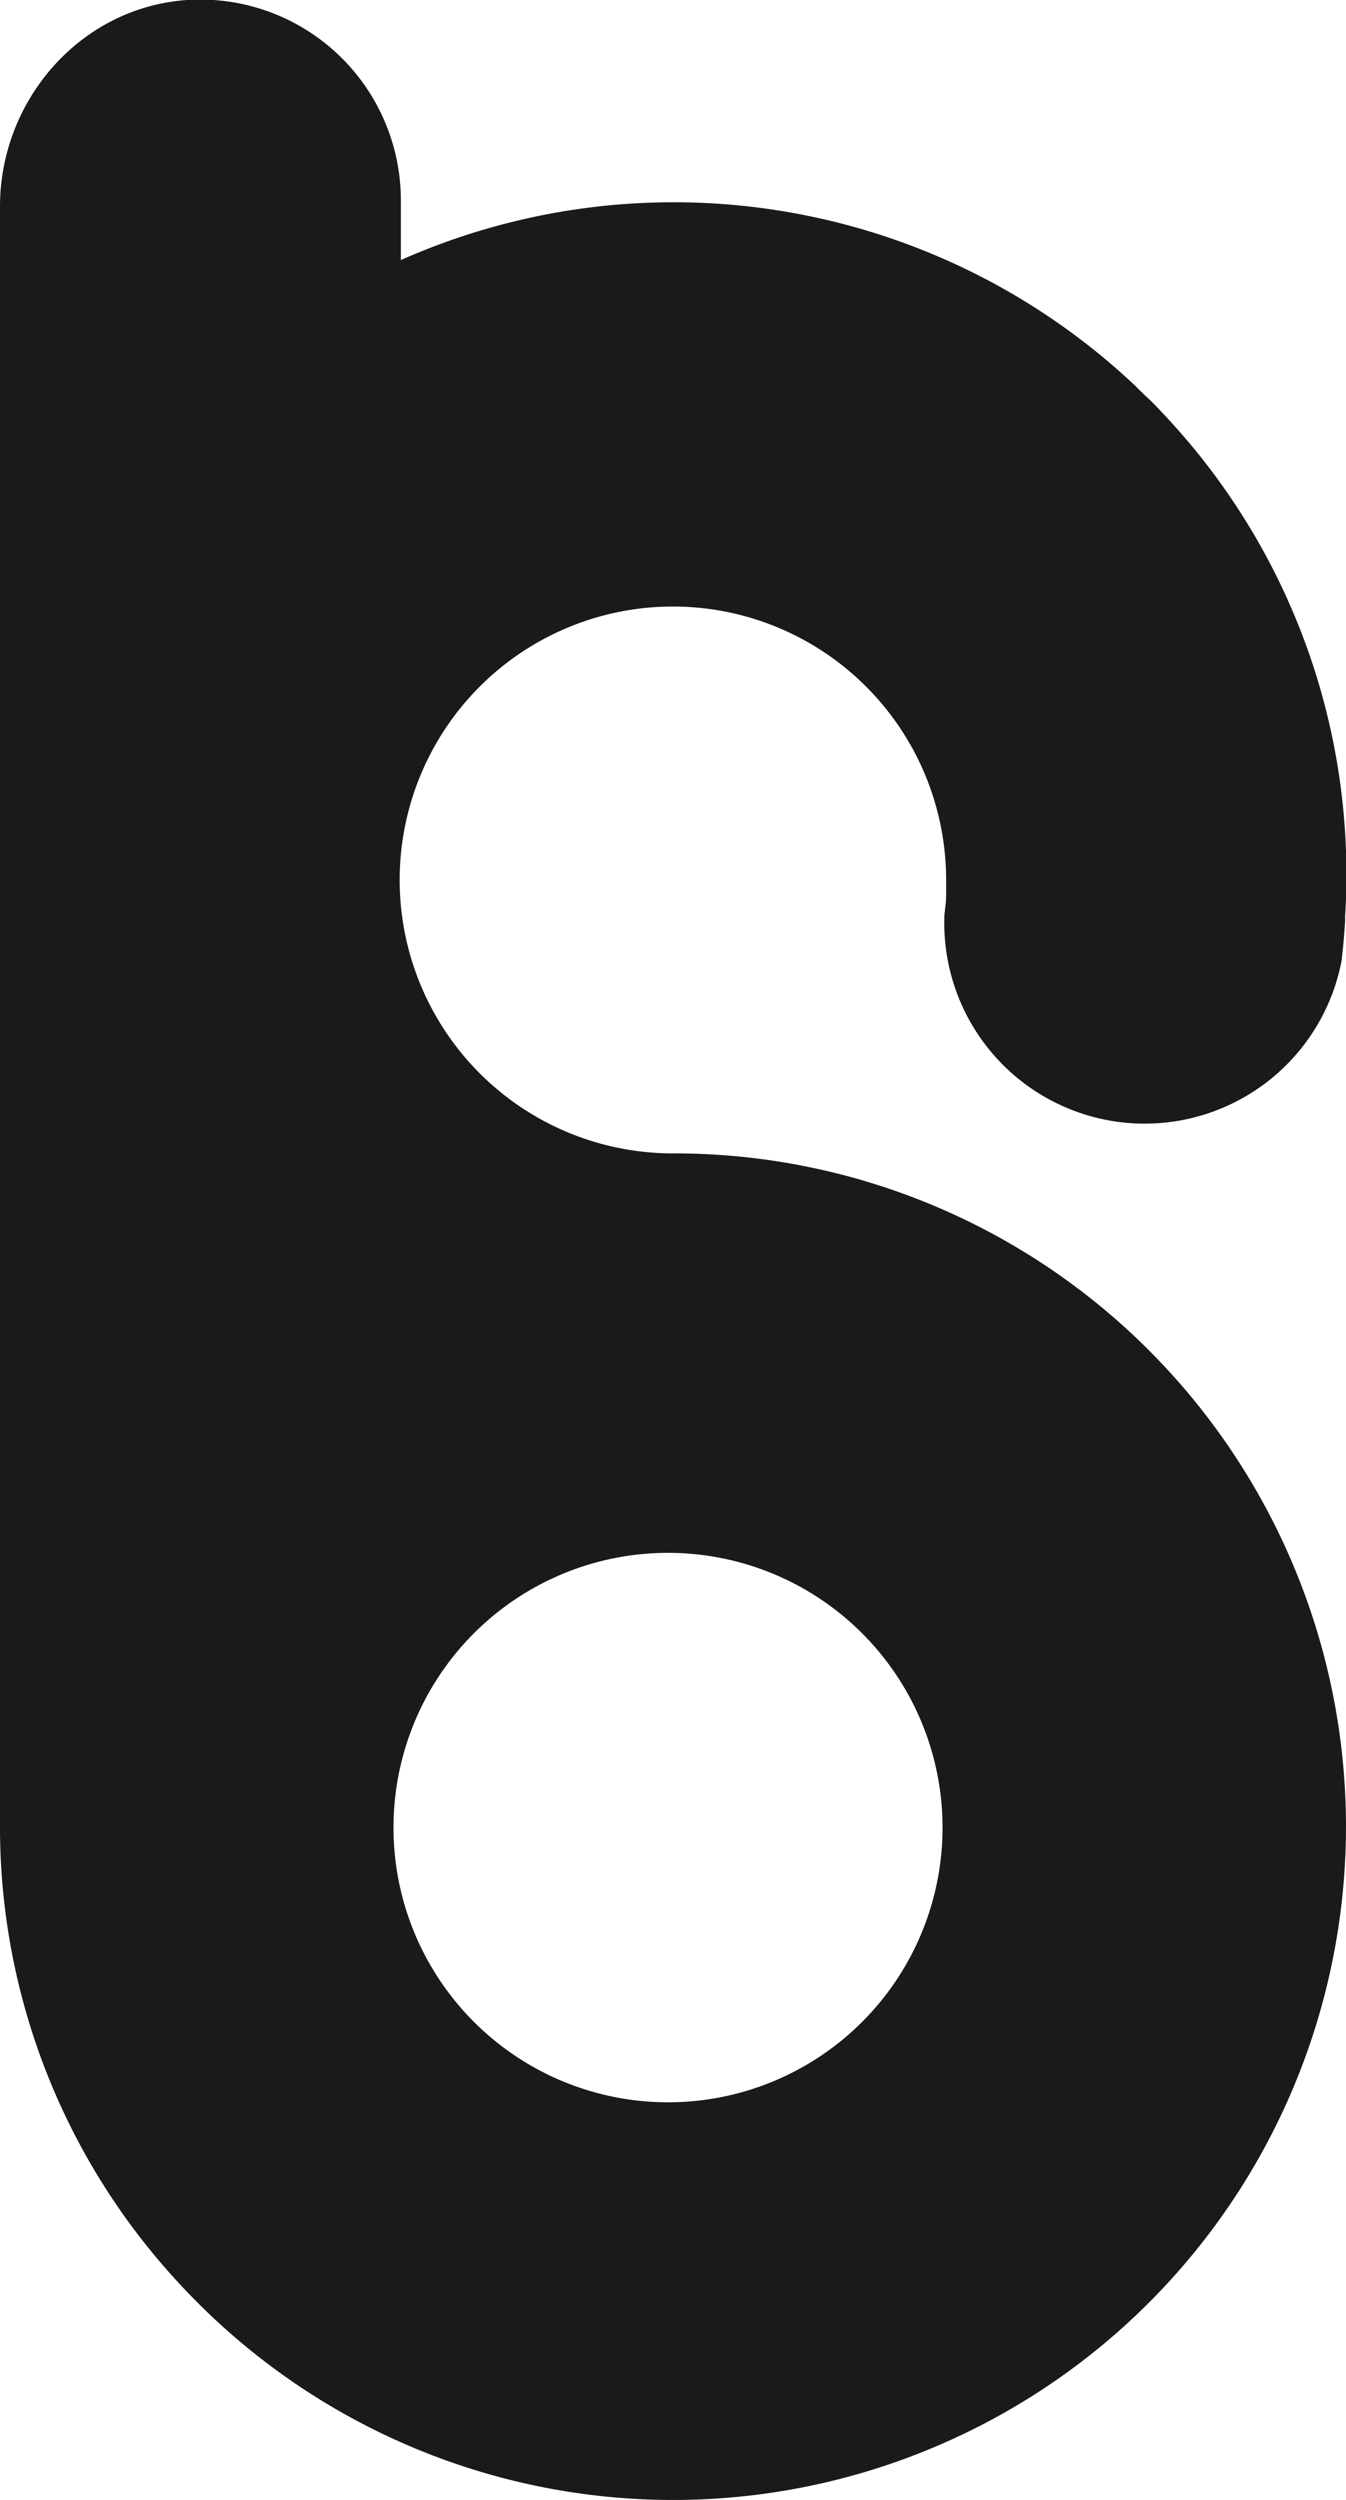 <svg xmlns="http://www.w3.org/2000/svg" viewBox="0 0 134.98 250.52"><defs><style>.cls-1{fill:#1a1a1a;}</style></defs><g id="Layer_2" data-name="Layer 2"><g id="Layer_1-2" data-name="Layer 1"><path class="cls-1" d="M115.48,135.58a67.27,67.27,0,0,0-48-20,27.4,27.4,0,1,1,27.4-27.4c0,.52,0,1,0,1.57s-.09,1.26-.17,1.88c0,0,0,0,0,.08a20.1,20.1,0,0,0,39.82,4.6h0q.24-2,.36-4v-.5h0c.09-1.37.13-2.73.13-4.11a67.14,67.14,0,0,0-18.34-46.21c-.46-.49-.93-1-1.41-1.45s-1-.94-1.45-1.41l0,0a.75.75,0,0,0-.14-.12l-.06-.06A67.46,67.46,0,0,0,40.2,26.06v-6A20.12,20.12,0,0,0,18.76,0C8.1.73,0,10,0,20.69V183a67.21,67.21,0,0,0,18,45.86l.14.15.08.09c.59.62,1.18,1.24,1.79,1.84A67.42,67.42,0,0,0,67.9,250.52a67.49,67.49,0,0,0,47.58-114.94ZM67,210.67a27.53,27.53,0,1,1,27.52-27.52A27.52,27.52,0,0,1,67,210.67Z"/></g></g></svg>